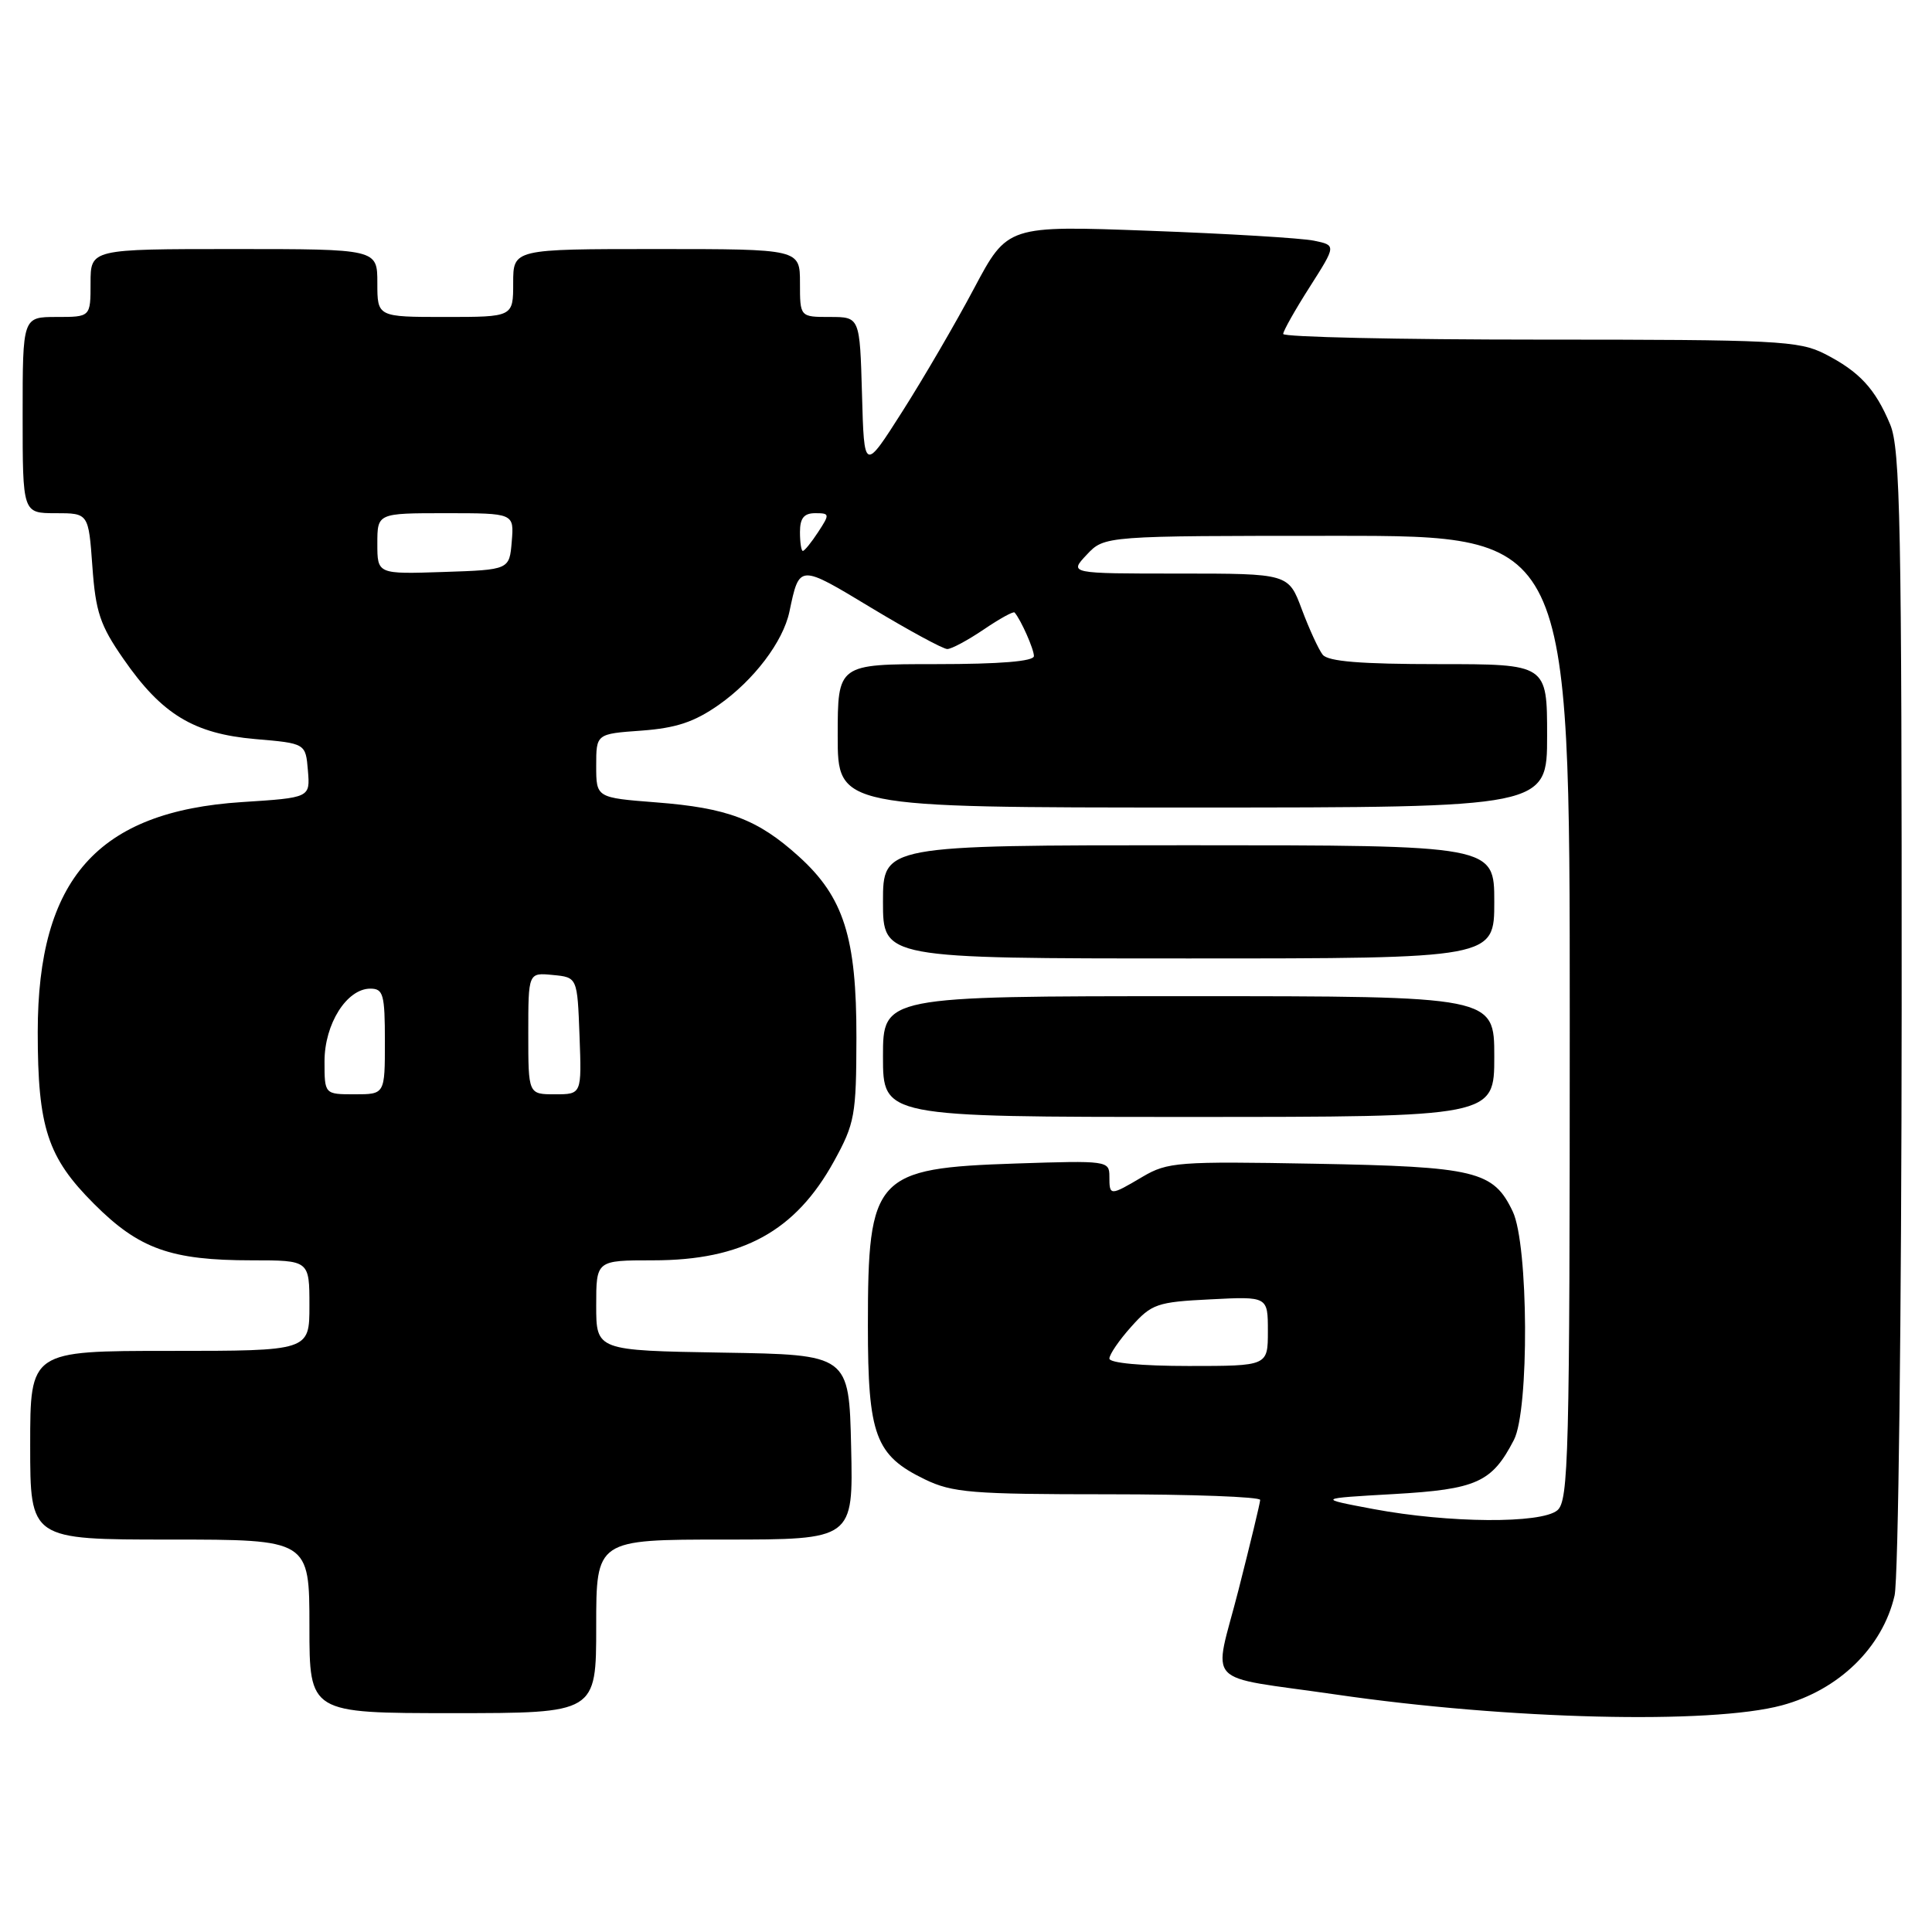 <?xml version="1.0" encoding="UTF-8" standalone="no"?>
<!DOCTYPE svg PUBLIC "-//W3C//DTD SVG 1.1//EN" "http://www.w3.org/Graphics/SVG/1.1/DTD/svg11.dtd" >
<svg xmlns="http://www.w3.org/2000/svg" xmlns:xlink="http://www.w3.org/1999/xlink" version="1.1" viewBox="0 0 256 256">
 <g >
 <path fill="currentColor"
d=" M 236.10 225.97 C 243.65 223.94 249.45 218.30 251.04 211.42 C 251.54 209.26 251.96 174.39 251.98 133.72 C 252.00 69.55 251.80 59.46 250.46 56.25 C 248.48 51.50 246.37 49.23 241.79 46.89 C 238.36 45.15 235.47 45.00 204.04 45.00 C 185.32 45.00 170.01 44.66 170.03 44.25 C 170.04 43.84 171.63 41.02 173.56 38.00 C 177.06 32.50 177.06 32.50 174.10 31.89 C 172.47 31.55 162.67 30.96 152.32 30.58 C 133.50 29.88 133.50 29.88 129.08 38.19 C 126.66 42.76 122.38 50.10 119.58 54.50 C 114.50 62.49 114.50 62.49 114.22 52.25 C 113.93 42.00 113.93 42.00 109.97 42.00 C 106.00 42.00 106.00 42.00 106.00 37.50 C 106.00 33.00 106.00 33.00 87.00 33.00 C 68.00 33.00 68.00 33.00 68.00 37.50 C 68.00 42.00 68.00 42.00 59.00 42.00 C 50.00 42.00 50.00 42.00 50.00 37.50 C 50.00 33.00 50.00 33.00 31.00 33.00 C 12.00 33.00 12.00 33.00 12.00 37.50 C 12.00 42.00 12.00 42.00 7.50 42.00 C 3.00 42.00 3.00 42.00 3.00 55.00 C 3.00 68.00 3.00 68.00 7.37 68.00 C 11.73 68.00 11.73 68.00 12.24 75.05 C 12.67 81.08 13.26 82.86 16.35 87.30 C 21.44 94.66 25.67 97.22 33.82 97.93 C 40.50 98.50 40.50 98.50 40.80 102.10 C 41.10 105.70 41.10 105.70 32.06 106.28 C 12.93 107.52 5.00 116.46 5.00 136.76 C 5.00 149.41 6.30 153.37 12.47 159.53 C 18.42 165.49 22.64 167.00 33.37 167.00 C 41.00 167.00 41.00 167.00 41.00 173.00 C 41.00 179.00 41.00 179.00 22.50 179.00 C 4.00 179.00 4.00 179.00 4.00 191.50 C 4.00 204.00 4.00 204.00 22.50 204.00 C 41.00 204.00 41.00 204.00 41.00 215.50 C 41.00 227.00 41.00 227.00 60.00 227.00 C 79.00 227.00 79.00 227.00 79.00 215.50 C 79.00 204.00 79.00 204.00 96.03 204.00 C 113.06 204.00 113.06 204.00 112.78 191.75 C 112.50 179.50 112.50 179.50 95.75 179.23 C 79.00 178.95 79.00 178.95 79.00 172.98 C 79.00 167.00 79.00 167.00 86.53 167.00 C 98.38 167.00 105.39 163.16 110.51 153.87 C 113.27 148.85 113.46 147.79 113.48 137.50 C 113.50 124.21 111.80 118.86 105.83 113.47 C 100.40 108.56 96.40 107.05 86.95 106.32 C 79.00 105.70 79.00 105.70 79.00 101.47 C 79.00 97.24 79.00 97.24 85.01 96.81 C 89.60 96.47 92.00 95.67 95.24 93.40 C 99.89 90.13 103.76 85.03 104.60 81.06 C 105.94 74.72 105.83 74.73 115.50 80.57 C 120.45 83.55 124.96 86.00 125.52 86.00 C 126.08 86.00 128.25 84.83 130.35 83.41 C 132.44 81.99 134.28 80.97 134.44 81.16 C 135.30 82.17 137.00 86.02 137.00 86.93 C 137.00 87.63 132.53 88.00 124.00 88.00 C 111.00 88.00 111.00 88.00 111.00 97.50 C 111.00 107.00 111.00 107.00 158.00 107.00 C 205.00 107.00 205.00 107.00 205.00 97.50 C 205.00 88.00 205.00 88.00 190.62 88.00 C 180.31 88.00 175.97 87.65 175.26 86.75 C 174.72 86.06 173.48 83.36 172.50 80.75 C 170.73 76.00 170.73 76.00 156.19 76.00 C 141.65 76.00 141.65 76.00 144.00 73.50 C 146.35 71.00 146.35 71.00 177.17 71.00 C 208.00 71.00 208.00 71.00 208.00 134.88 C 208.00 193.10 207.85 198.88 206.35 200.13 C 204.19 201.91 192.01 201.83 182.00 199.96 C 174.50 198.55 174.50 198.55 184.71 197.97 C 195.68 197.34 197.69 196.43 200.60 190.80 C 202.65 186.85 202.54 164.93 200.45 160.54 C 197.89 155.15 195.57 154.59 174.21 154.20 C 156.13 153.87 154.71 153.98 151.41 155.92 C 147.06 158.49 147.00 158.49 147.00 155.88 C 147.00 153.81 146.70 153.77 134.64 154.17 C 115.92 154.79 115.00 155.80 115.00 175.66 C 115.00 190.20 115.98 192.84 122.54 196.02 C 126.20 197.79 128.75 198.00 146.82 198.00 C 157.92 198.00 166.99 198.34 166.98 198.75 C 166.97 199.16 165.67 204.53 164.11 210.67 C 160.78 223.72 159.11 221.93 177.00 224.53 C 199.84 227.86 226.65 228.51 236.10 225.97 Z  M 198.00 140.00 C 198.00 132.00 198.00 132.00 157.50 132.00 C 117.00 132.00 117.00 132.00 117.00 140.00 C 117.00 148.00 117.00 148.00 157.50 148.00 C 198.00 148.00 198.00 148.00 198.00 140.00 Z  M 198.00 119.50 C 198.00 112.00 198.00 112.00 157.50 112.00 C 117.00 112.00 117.00 112.00 117.00 119.50 C 117.00 127.00 117.00 127.00 157.50 127.00 C 198.00 127.00 198.00 127.00 198.00 119.50 Z  M 147.00 180.02 C 147.00 179.47 148.30 177.57 149.90 175.79 C 152.60 172.77 153.30 172.52 160.40 172.17 C 168.00 171.78 168.00 171.78 168.00 176.39 C 168.00 181.00 168.00 181.00 157.50 181.00 C 151.28 181.00 147.00 180.60 147.00 180.02 Z  M 43.00 140.63 C 43.00 135.68 45.95 131.00 49.07 131.00 C 50.79 131.00 51.00 131.75 51.00 138.00 C 51.00 145.00 51.00 145.00 47.00 145.00 C 43.00 145.00 43.00 145.00 43.00 140.63 Z  M 70.00 136.94 C 70.00 128.87 70.00 128.87 73.25 129.19 C 76.50 129.50 76.50 129.50 76.79 137.25 C 77.08 145.00 77.08 145.00 73.54 145.00 C 70.00 145.00 70.00 145.00 70.00 136.94 Z  M 50.00 72.04 C 50.00 68.00 50.00 68.00 59.06 68.00 C 68.12 68.00 68.12 68.00 67.81 71.75 C 67.50 75.50 67.50 75.50 58.75 75.79 C 50.00 76.08 50.00 76.08 50.00 72.04 Z  M 106.00 70.50 C 106.00 68.66 106.53 68.00 108.02 68.00 C 109.95 68.00 109.97 68.12 108.41 70.50 C 107.51 71.88 106.60 73.00 106.38 73.00 C 106.17 73.00 106.00 71.88 106.00 70.50 Z "/>
</g>
</svg>